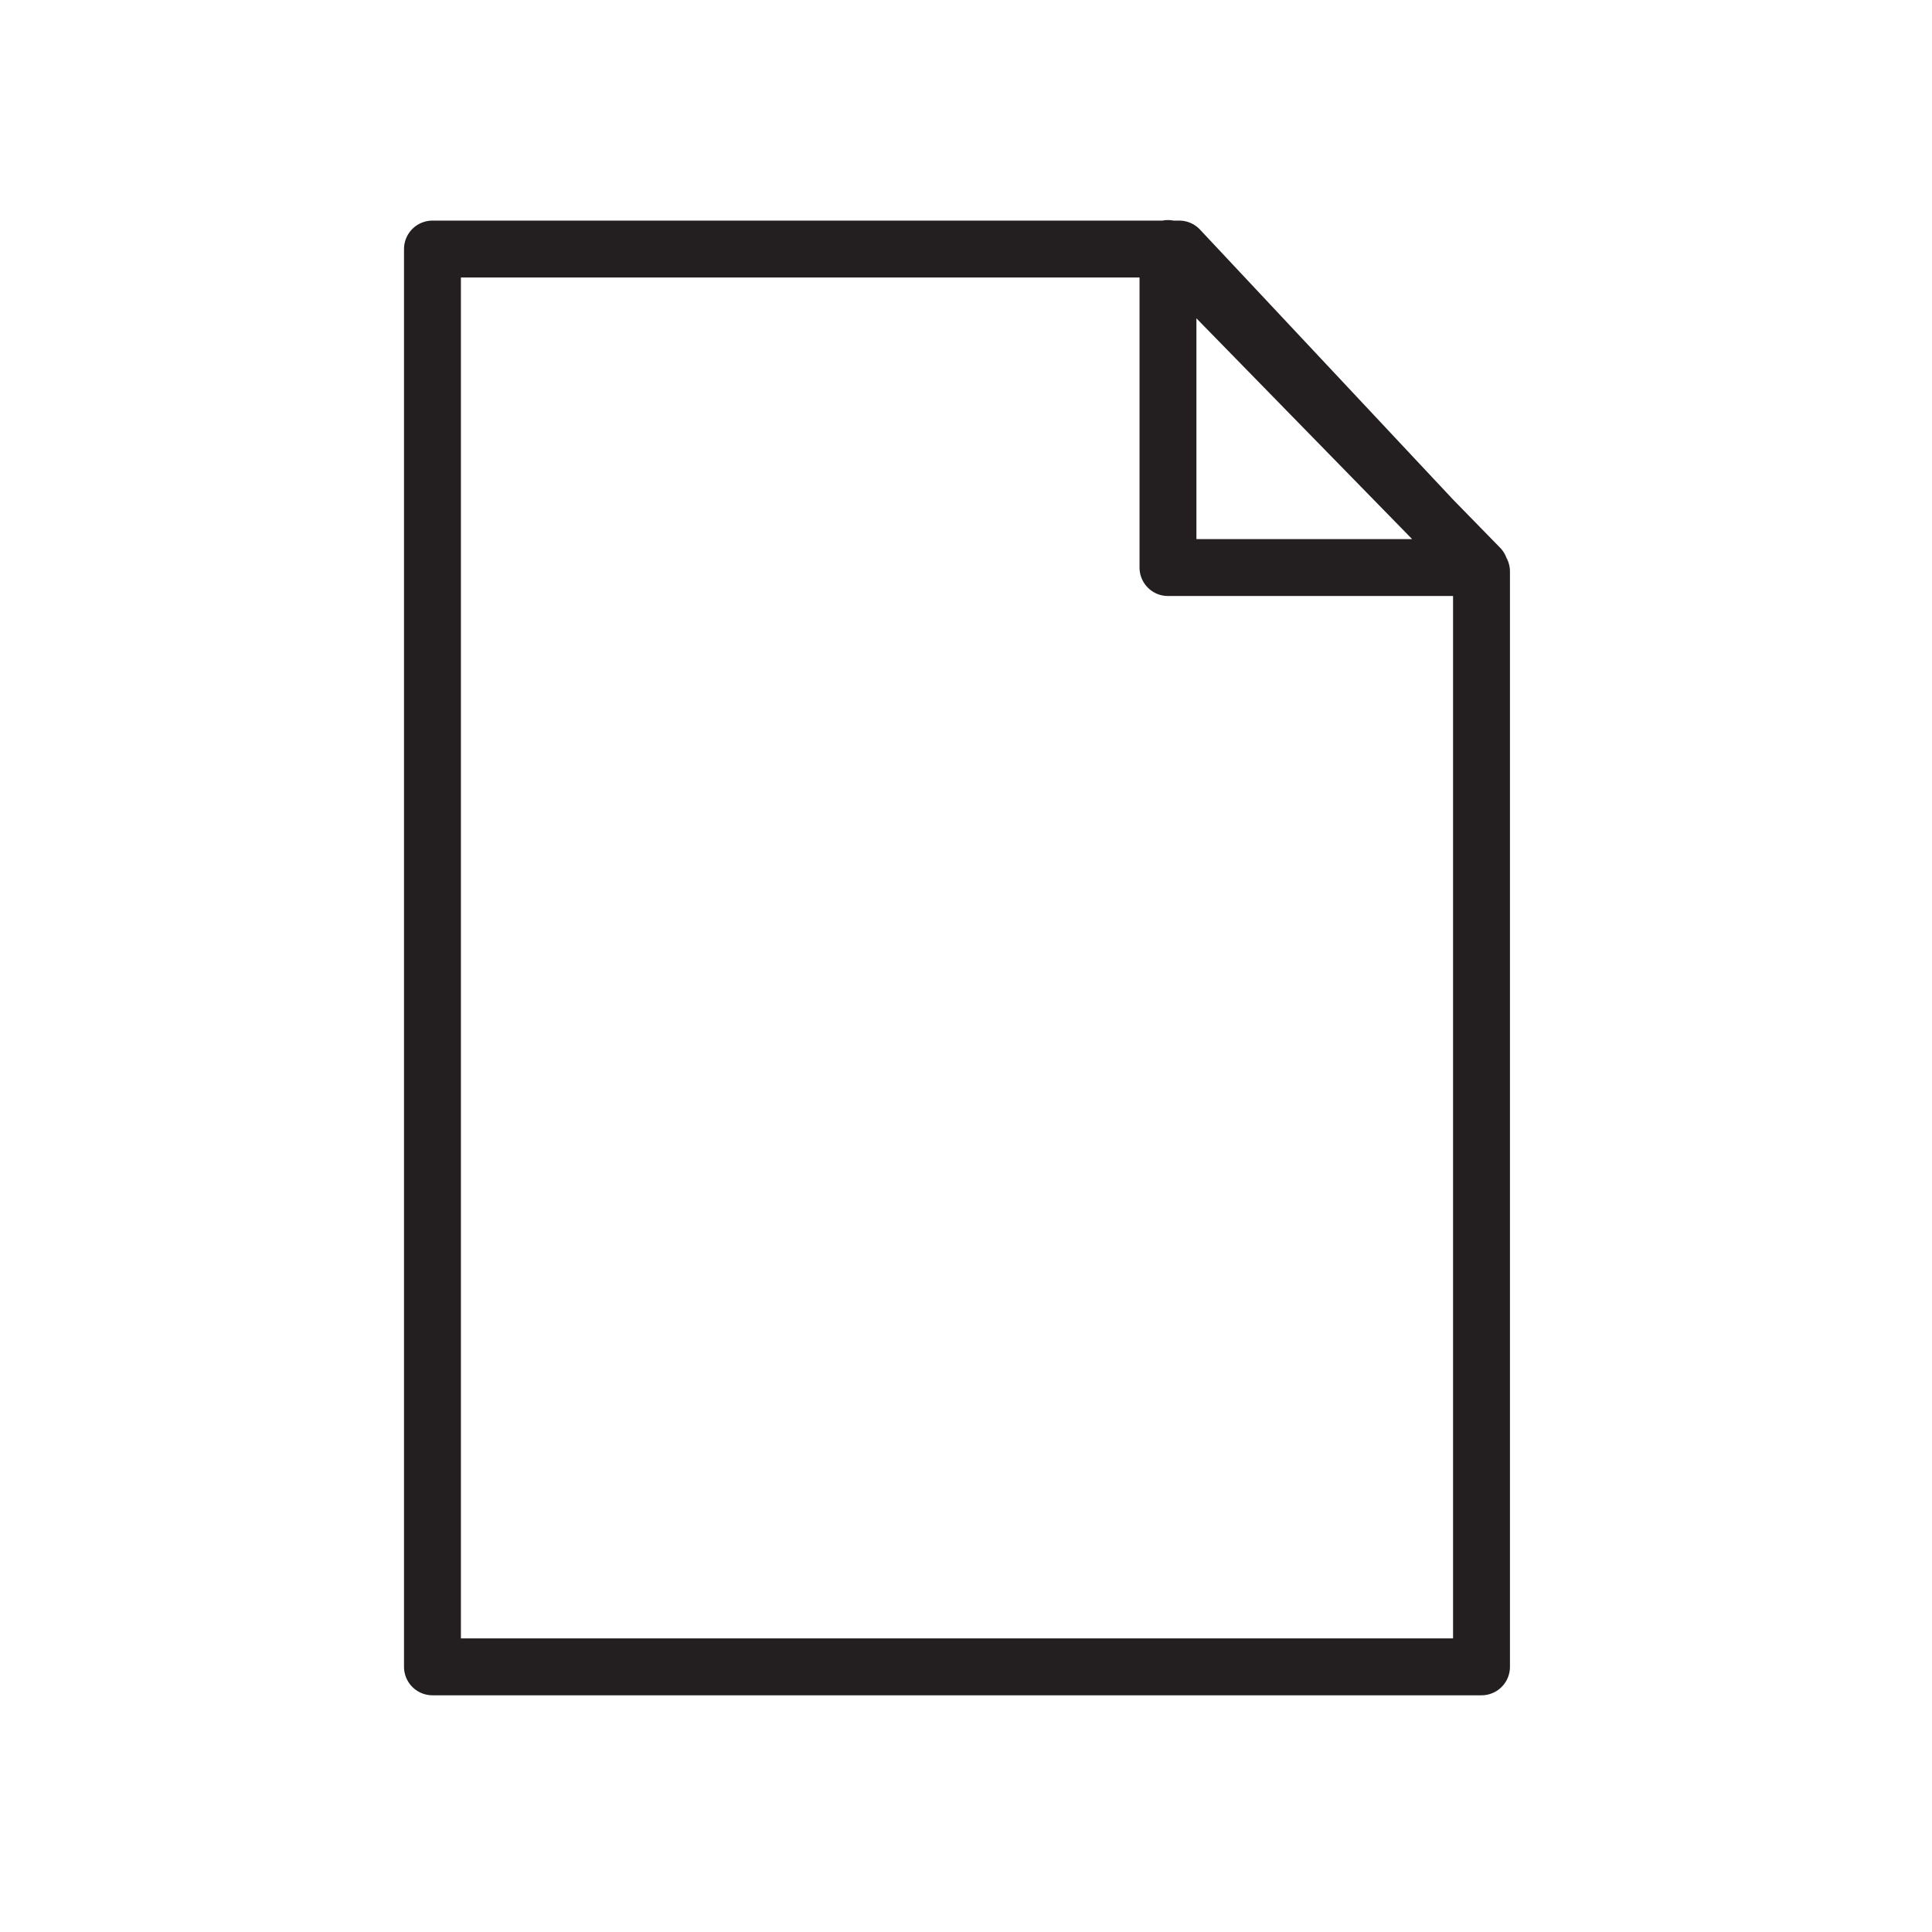 <?xml version="1.0" encoding="UTF-8" standalone="no"?>
<!-- Created with Inkscape (http://www.inkscape.org/) -->

<svg
   xmlns:dc="http://purl.org/dc/elements/1.1/"
   xmlns:cc="http://creativecommons.org/ns#"
   xmlns:rdf="http://www.w3.org/1999/02/22-rdf-syntax-ns#"
   xmlns:svg="http://www.w3.org/2000/svg"
   xmlns="http://www.w3.org/2000/svg"
   xmlns:sodipodi="http://sodipodi.sourceforge.net/DTD/sodipodi-0.dtd"
   xmlns:inkscape="http://www.inkscape.org/namespaces/inkscape"
   width="40"
   height="40"
   id="svg3243"
   version="1.1"
   inkscape:version="0.48.5 r10040"
   sodipodi:docname="New document 3">
  <defs
     id="defs3245" />
  <sodipodi:namedview
     id="base"
     pagecolor="#ffffff"
     bordercolor="#666666"
     borderopacity="1.0"
     inkscape:pageopacity="0.0"
     inkscape:pageshadow="2"
     inkscape:zoom="5.6"
     inkscape:cx="72.974541"
     inkscape:cy="-9.5780001"
     inkscape:document-units="px"
     inkscape:current-layer="layer1"
     showgrid="false"
     inkscape:window-width="1920"
     inkscape:window-height="1056"
     inkscape:window-x="0"
     inkscape:window-y="24"
     inkscape:window-maximized="1" />
  <g
     inkscape:label="Layer 1"
     inkscape:groupmode="layer"
     id="layer1"
     transform="translate(0,-1012.362)">
    <g
       id="g42"
       transform="matrix(0.589,0,0,-0.589,30.673,1024.194)">
      <path
         inkscape:connector-curvature="0"
         d="m 0,0 0,-38.503 -36.875,0 0,49.837 26.25,0 L 0,0 z m -11.021,11.353 0,-11.215 5.568,0 5.39,0 -10.958,11.215 z"
         style="fill:none;stroke:#231f20;stroke-width:2;stroke-linecap:round;stroke-linejoin:round;stroke-miterlimit:10;stroke-opacity:1;stroke-dasharray:none"
         id="path44" />
    </g>
  </g>
</svg>
